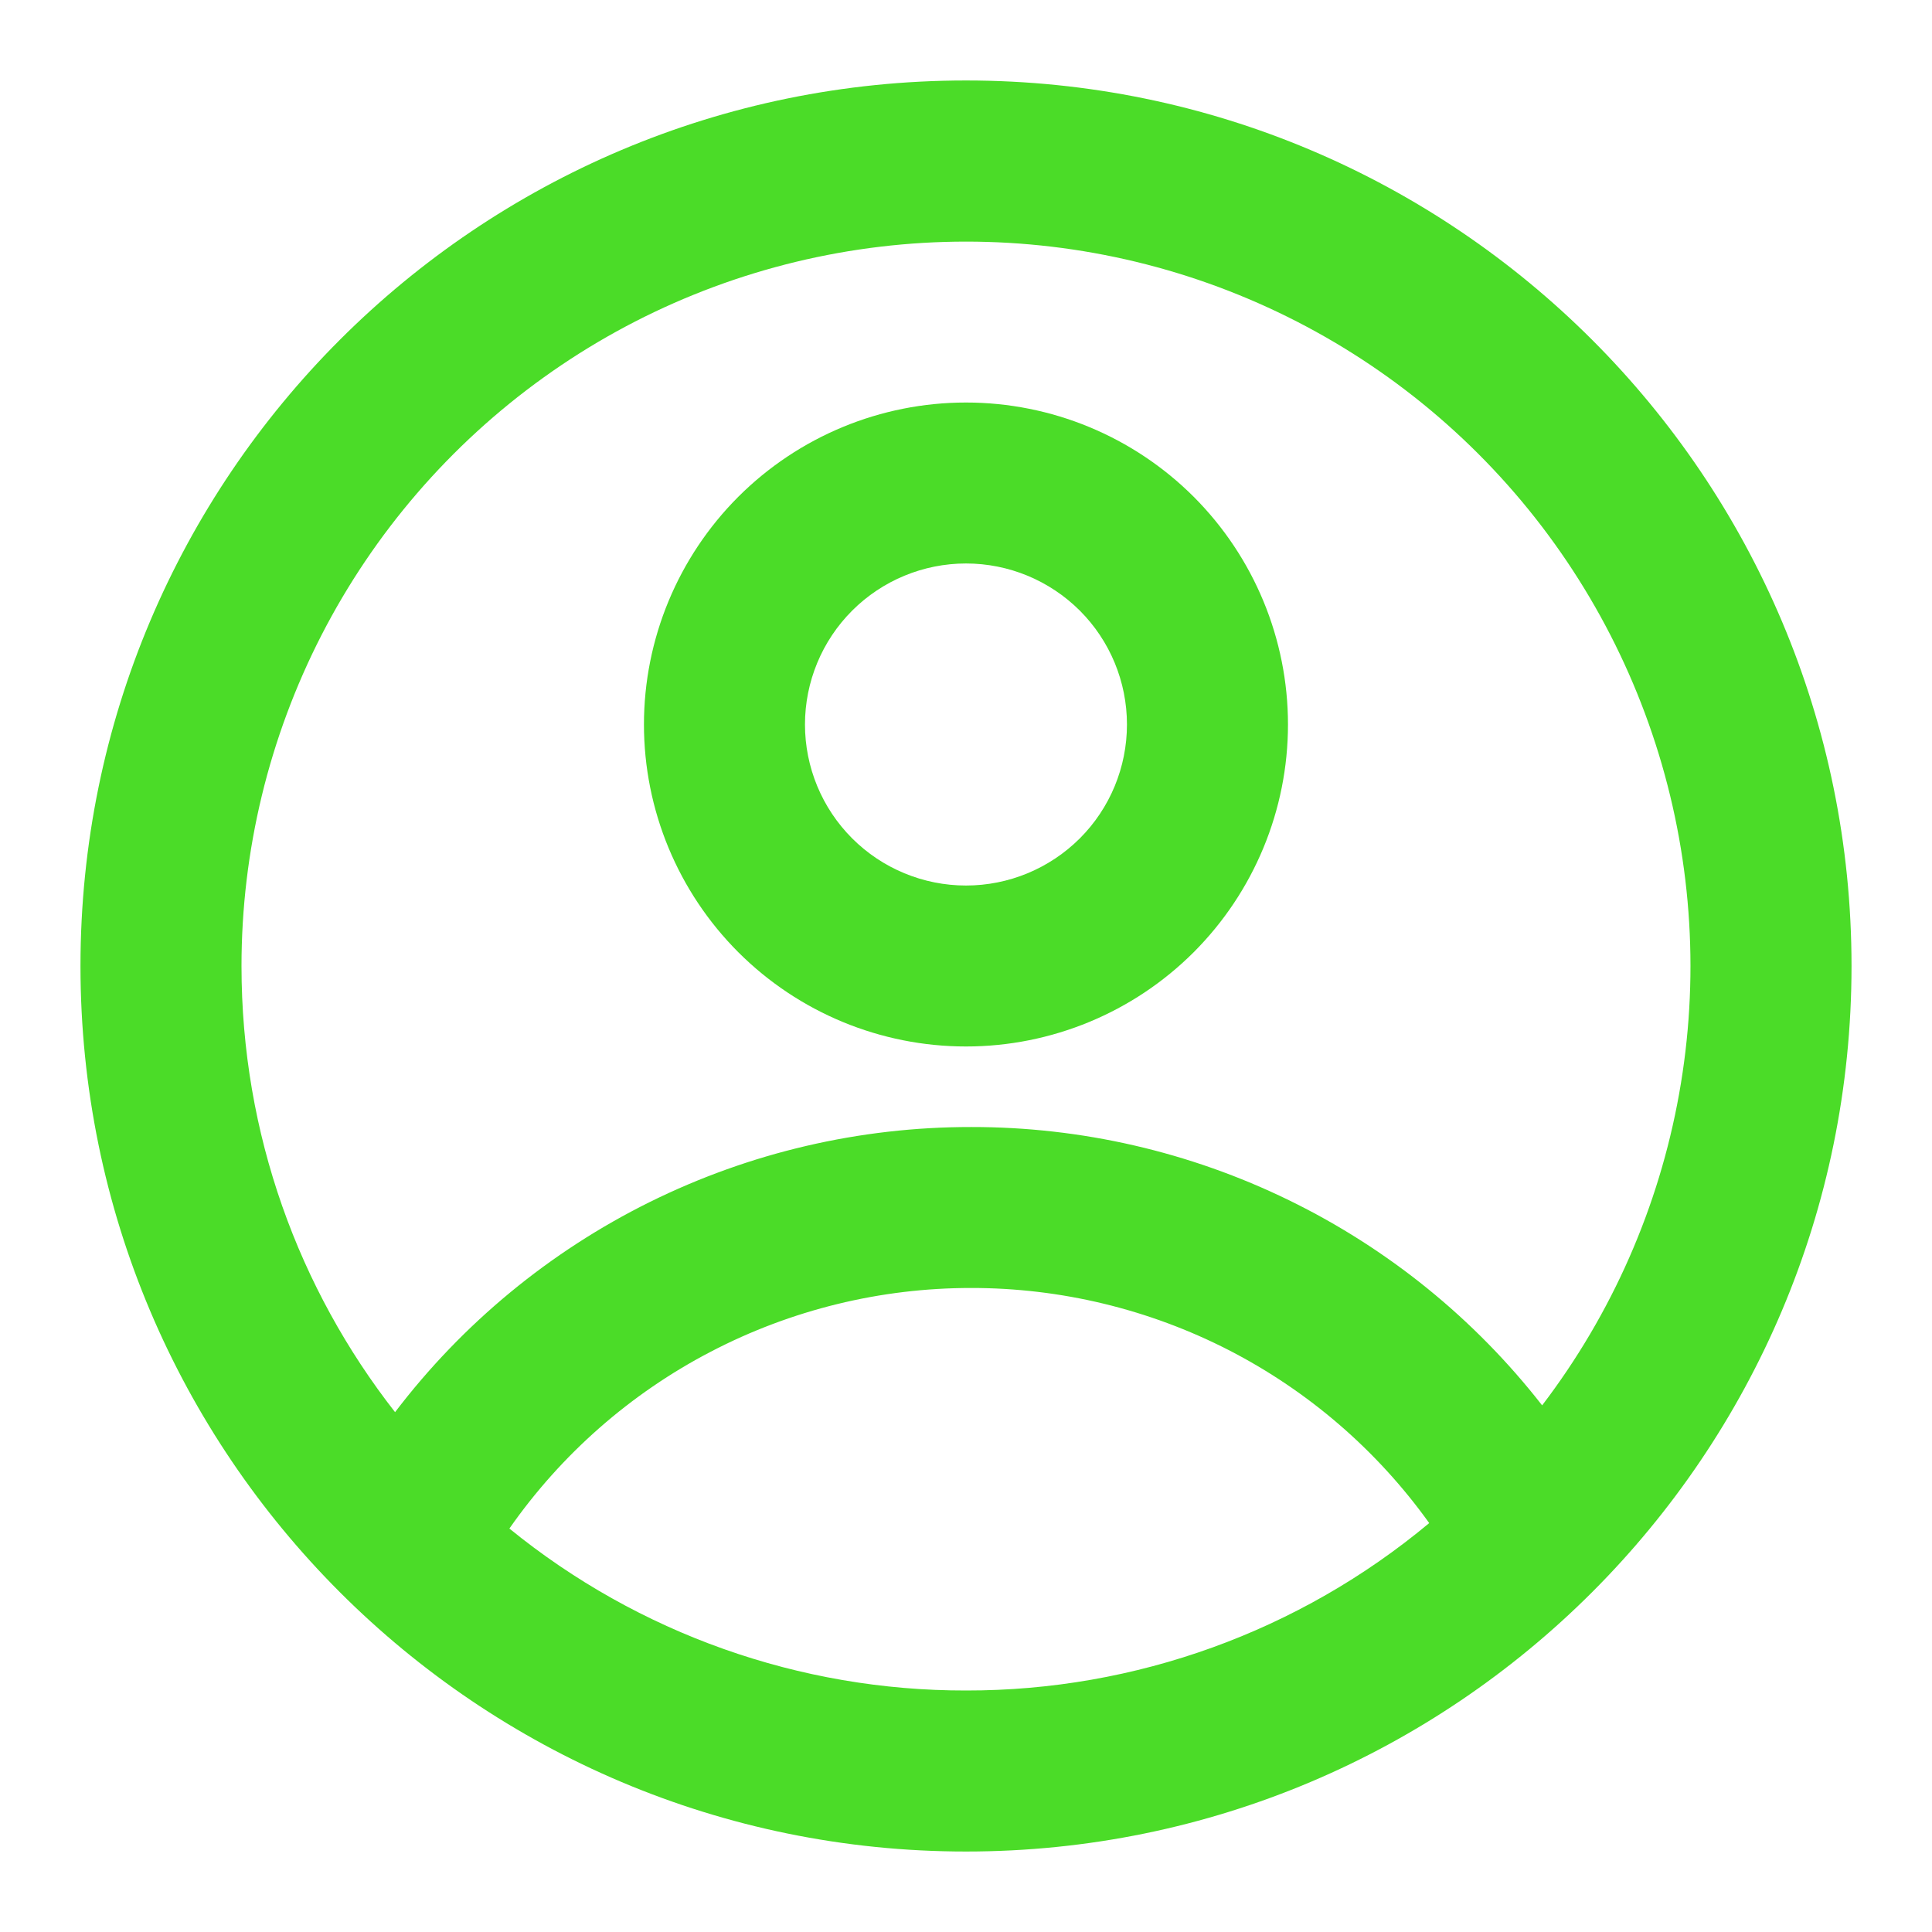 <svg width="29" height="29" viewBox="0 0 29 29" fill="none" xmlns="http://www.w3.org/2000/svg">
<path fill-rule="evenodd" clip-rule="evenodd" d="M19.333 10.875C19.333 12.157 18.824 13.386 17.918 14.293C17.011 15.199 15.782 15.708 14.5 15.708C13.218 15.708 11.989 15.199 11.082 14.293C10.176 13.386 9.666 12.157 9.666 10.875C9.666 9.593 10.176 8.364 11.082 7.457C11.989 6.551 13.218 6.042 14.5 6.042C15.782 6.042 17.011 6.551 17.918 7.457C18.824 8.364 19.333 9.593 19.333 10.875ZM16.916 10.875C16.916 11.516 16.662 12.131 16.209 12.584C15.755 13.037 15.141 13.292 14.5 13.292C13.859 13.292 13.244 13.037 12.791 12.584C12.338 12.131 12.083 11.516 12.083 10.875C12.083 10.234 12.338 9.619 12.791 9.166C13.244 8.713 13.859 8.458 14.5 8.458C15.141 8.458 15.755 8.713 16.209 9.166C16.662 9.619 16.916 10.234 16.916 10.875Z" fill="#4BDC28"/>
<path fill-rule="evenodd" clip-rule="evenodd" d="M14.5 1.208C7.159 1.208 1.208 7.159 1.208 14.5C1.208 21.841 7.159 27.792 14.5 27.792C21.84 27.792 27.792 21.841 27.792 14.5C27.792 7.159 21.84 1.208 14.5 1.208ZM3.625 14.5C3.625 17.026 4.486 19.35 5.93 21.197C6.944 19.865 8.253 18.786 9.753 18.043C11.253 17.301 12.905 16.915 14.579 16.917C16.231 16.915 17.861 17.291 19.346 18.015C20.831 18.739 22.132 19.792 23.148 21.095C24.195 19.722 24.9 18.119 25.204 16.42C25.509 14.72 25.404 12.972 24.899 11.321C24.394 9.67 23.503 8.162 22.3 6.924C21.097 5.685 19.616 4.751 17.98 4.198C16.345 3.646 14.601 3.491 12.893 3.746C11.185 4.001 9.562 4.659 8.16 5.666C6.757 6.673 5.614 7.999 4.825 9.535C4.037 11.071 3.625 12.773 3.625 14.5ZM14.5 25.375C12.003 25.379 9.582 24.52 7.646 22.944C8.426 21.828 9.463 20.917 10.67 20.289C11.877 19.66 13.218 19.332 14.579 19.333C15.922 19.332 17.247 19.652 18.443 20.265C19.638 20.879 20.67 21.769 21.453 22.862C19.502 24.489 17.041 25.379 14.5 25.375Z" fill="#4BDC28"/>
</svg>
